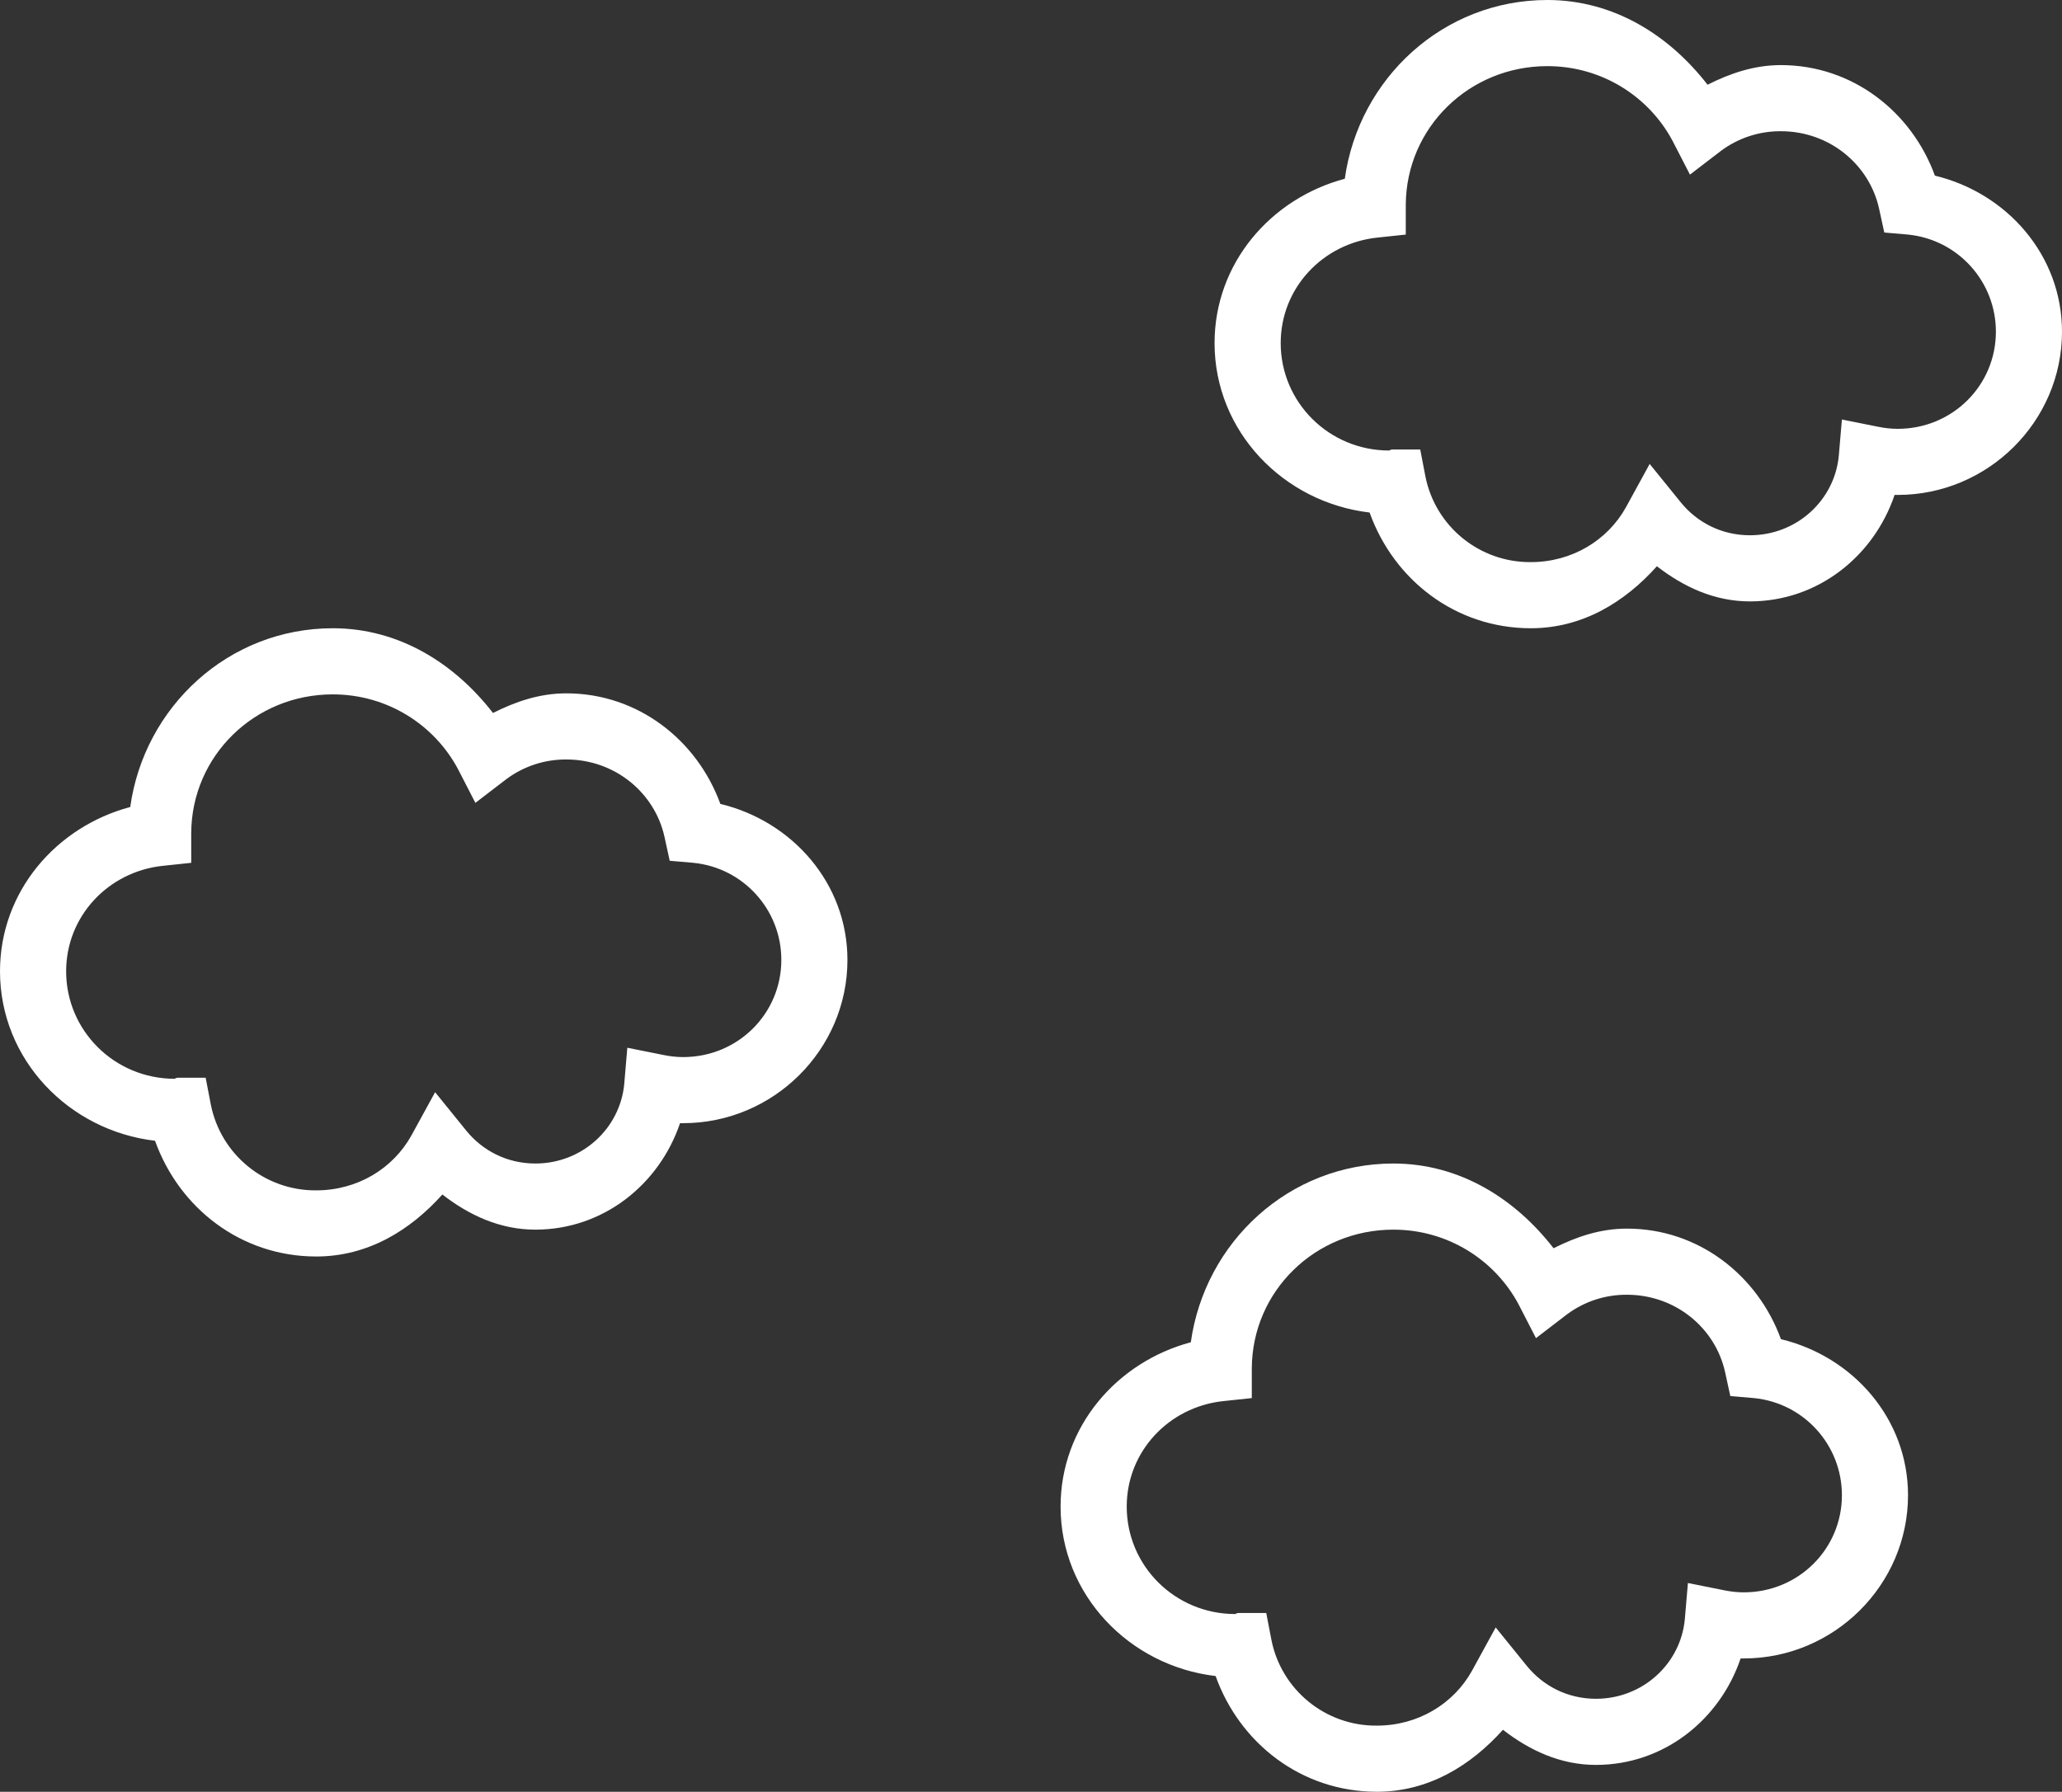 <?xml version="1.0" standalone="no"?><!-- Generator: Gravit.io --><svg xmlns="http://www.w3.org/2000/svg" xmlns:xlink="http://www.w3.org/1999/xlink" style="isolation:isolate" viewBox="7.117 11 111.575 96.968" width="111.575" height="96.968"><rect x="7.117" y="11" width="111.575" height="96.968" fill="#333333" stroke="none"/><g id="Group"><path d=" M 25.124 45 C 19.477 45 14.919 49.257 14.164 54.674 C 10.152 55.744 7.117 59.253 7.117 63.566 C 7.117 68.347 10.844 72.191 15.506 72.737 C 16.807 76.371 20.148 79 24.23 79 C 27.026 79 29.319 77.581 31.053 75.645 C 32.477 76.749 34.149 77.547 36.085 77.547 C 39.769 77.547 42.795 75.092 43.914 71.785 L 44.082 71.785 C 48.96 71.785 52.972 67.816 52.972 62.95 C 52.972 58.806 49.989 55.443 46.095 54.506 C 44.842 51.061 41.641 48.523 37.762 48.523 C 36.308 48.523 35.015 48.971 33.792 49.585 C 31.736 46.931 28.739 45 25.124 45 Z  M 25.124 48.579 C 28.073 48.579 30.611 50.222 31.89 52.605 L 32.84 54.45 L 34.519 53.164 C 35.457 52.466 36.595 52.093 37.763 52.102 C 40.39 52.102 42.55 53.906 43.074 56.295 L 43.355 57.584 L 44.64 57.695 C 47.341 57.965 49.397 60.237 49.395 62.95 C 49.395 65.858 47.045 68.208 44.08 68.208 C 43.719 68.208 43.361 68.165 43.019 68.095 L 41.061 67.703 L 40.895 69.661 C 40.671 72.066 38.622 73.968 36.085 73.968 C 34.546 73.968 33.218 73.268 32.338 72.179 L 30.661 70.108 L 29.374 72.458 C 28.381 74.24 26.459 75.421 24.23 75.421 C 21.459 75.444 19.065 73.496 18.525 70.779 L 18.245 69.326 L 16.737 69.326 C 16.639 69.326 16.603 69.374 16.569 69.382 C 13.305 69.382 10.696 66.769 10.696 63.566 C 10.696 60.588 12.968 58.183 15.898 57.861 L 17.464 57.695 L 17.464 56.073 C 17.49 51.911 20.889 48.579 25.124 48.579 Z " fill="rgb(255,255,255)"/><path d=" M 90.844 11 C 85.197 11 80.639 15.257 79.884 20.674 C 75.872 21.744 72.837 25.253 72.837 29.566 C 72.837 34.347 76.564 38.191 81.226 38.737 C 82.527 42.371 85.868 45 89.95 45 C 92.747 45 95.039 43.581 96.773 41.645 C 98.197 42.749 99.869 43.547 101.805 43.547 C 105.49 43.547 108.515 41.092 109.634 37.785 L 109.802 37.785 C 114.68 37.785 118.692 33.816 118.692 28.95 C 118.692 24.806 115.709 21.443 111.815 20.506 C 110.563 17.061 107.361 14.523 103.482 14.523 C 102.029 14.523 100.735 14.971 99.513 15.585 C 97.457 12.931 94.459 11 90.844 11 Z  M 90.844 14.579 C 93.794 14.579 96.331 16.222 97.61 18.605 L 98.561 20.45 L 100.239 19.164 C 101.175 18.466 102.315 18.093 103.483 18.102 C 106.11 18.102 108.27 19.906 108.795 22.295 L 109.076 23.584 L 110.36 23.695 C 113.061 23.965 115.115 26.237 115.115 28.95 C 115.115 31.858 112.765 34.208 109.8 34.208 C 109.439 34.208 109.081 34.165 108.739 34.095 L 106.782 33.703 L 106.615 35.661 C 106.391 38.066 104.342 39.968 101.805 39.968 C 100.266 39.968 98.938 39.268 98.058 38.179 L 96.381 36.108 L 95.094 38.458 C 94.101 40.24 92.179 41.421 89.95 41.421 C 87.18 41.444 84.784 39.496 84.245 36.779 L 83.966 35.326 L 82.457 35.326 C 82.359 35.326 82.323 35.374 82.289 35.382 C 79.025 35.382 76.416 32.769 76.416 29.566 C 76.416 26.588 78.689 24.183 81.618 23.861 L 83.184 23.695 L 83.184 22.073 C 83.211 17.911 86.609 14.579 90.844 14.579 Z " fill="rgb(255,255,255)"/><path d=" M 82.513 73.968 C 76.865 73.968 72.307 78.225 71.552 83.642 C 67.54 84.712 64.505 88.221 64.505 92.534 C 64.505 97.315 68.233 101.159 72.894 101.705 C 74.195 105.339 77.536 107.968 81.618 107.968 C 84.415 107.968 86.707 106.549 88.441 104.613 C 89.866 105.717 91.537 106.515 93.473 106.515 C 97.158 106.515 100.184 104.06 101.302 100.753 L 101.47 100.753 C 106.348 100.753 110.36 96.784 110.36 91.918 C 110.36 87.774 107.377 84.411 103.483 83.474 C 102.231 80.029 99.029 77.491 95.15 77.491 C 93.697 77.491 92.403 77.939 91.181 78.553 C 89.125 75.899 86.127 73.968 82.513 73.968 Z  M 82.513 77.547 C 85.462 77.547 87.999 79.19 89.279 81.573 L 90.229 83.418 L 91.907 82.132 C 92.843 81.434 93.983 81.061 95.152 81.07 C 97.779 81.07 99.939 82.874 100.463 85.263 L 100.744 86.552 L 102.029 86.663 C 104.729 86.933 106.783 89.205 106.783 91.918 C 106.783 94.826 104.434 97.176 101.469 97.176 C 101.107 97.176 100.749 97.133 100.407 97.063 L 98.45 96.671 L 98.283 98.629 C 98.06 101.034 96.011 102.936 93.473 102.936 C 91.934 102.936 90.606 102.236 89.726 101.147 L 88.049 99.076 L 86.763 101.426 C 85.77 103.208 83.848 104.389 81.618 104.389 C 78.848 104.412 76.452 102.464 75.913 99.747 L 75.634 98.294 L 74.125 98.294 C 74.027 98.294 73.991 98.342 73.957 98.35 C 70.693 98.35 68.084 95.737 68.084 92.534 C 68.084 89.556 70.357 87.151 73.286 86.829 L 74.852 86.663 L 74.852 85.041 C 74.879 80.879 78.277 77.547 82.513 77.547 Z " fill="rgb(255,255,255)"/></g></svg>